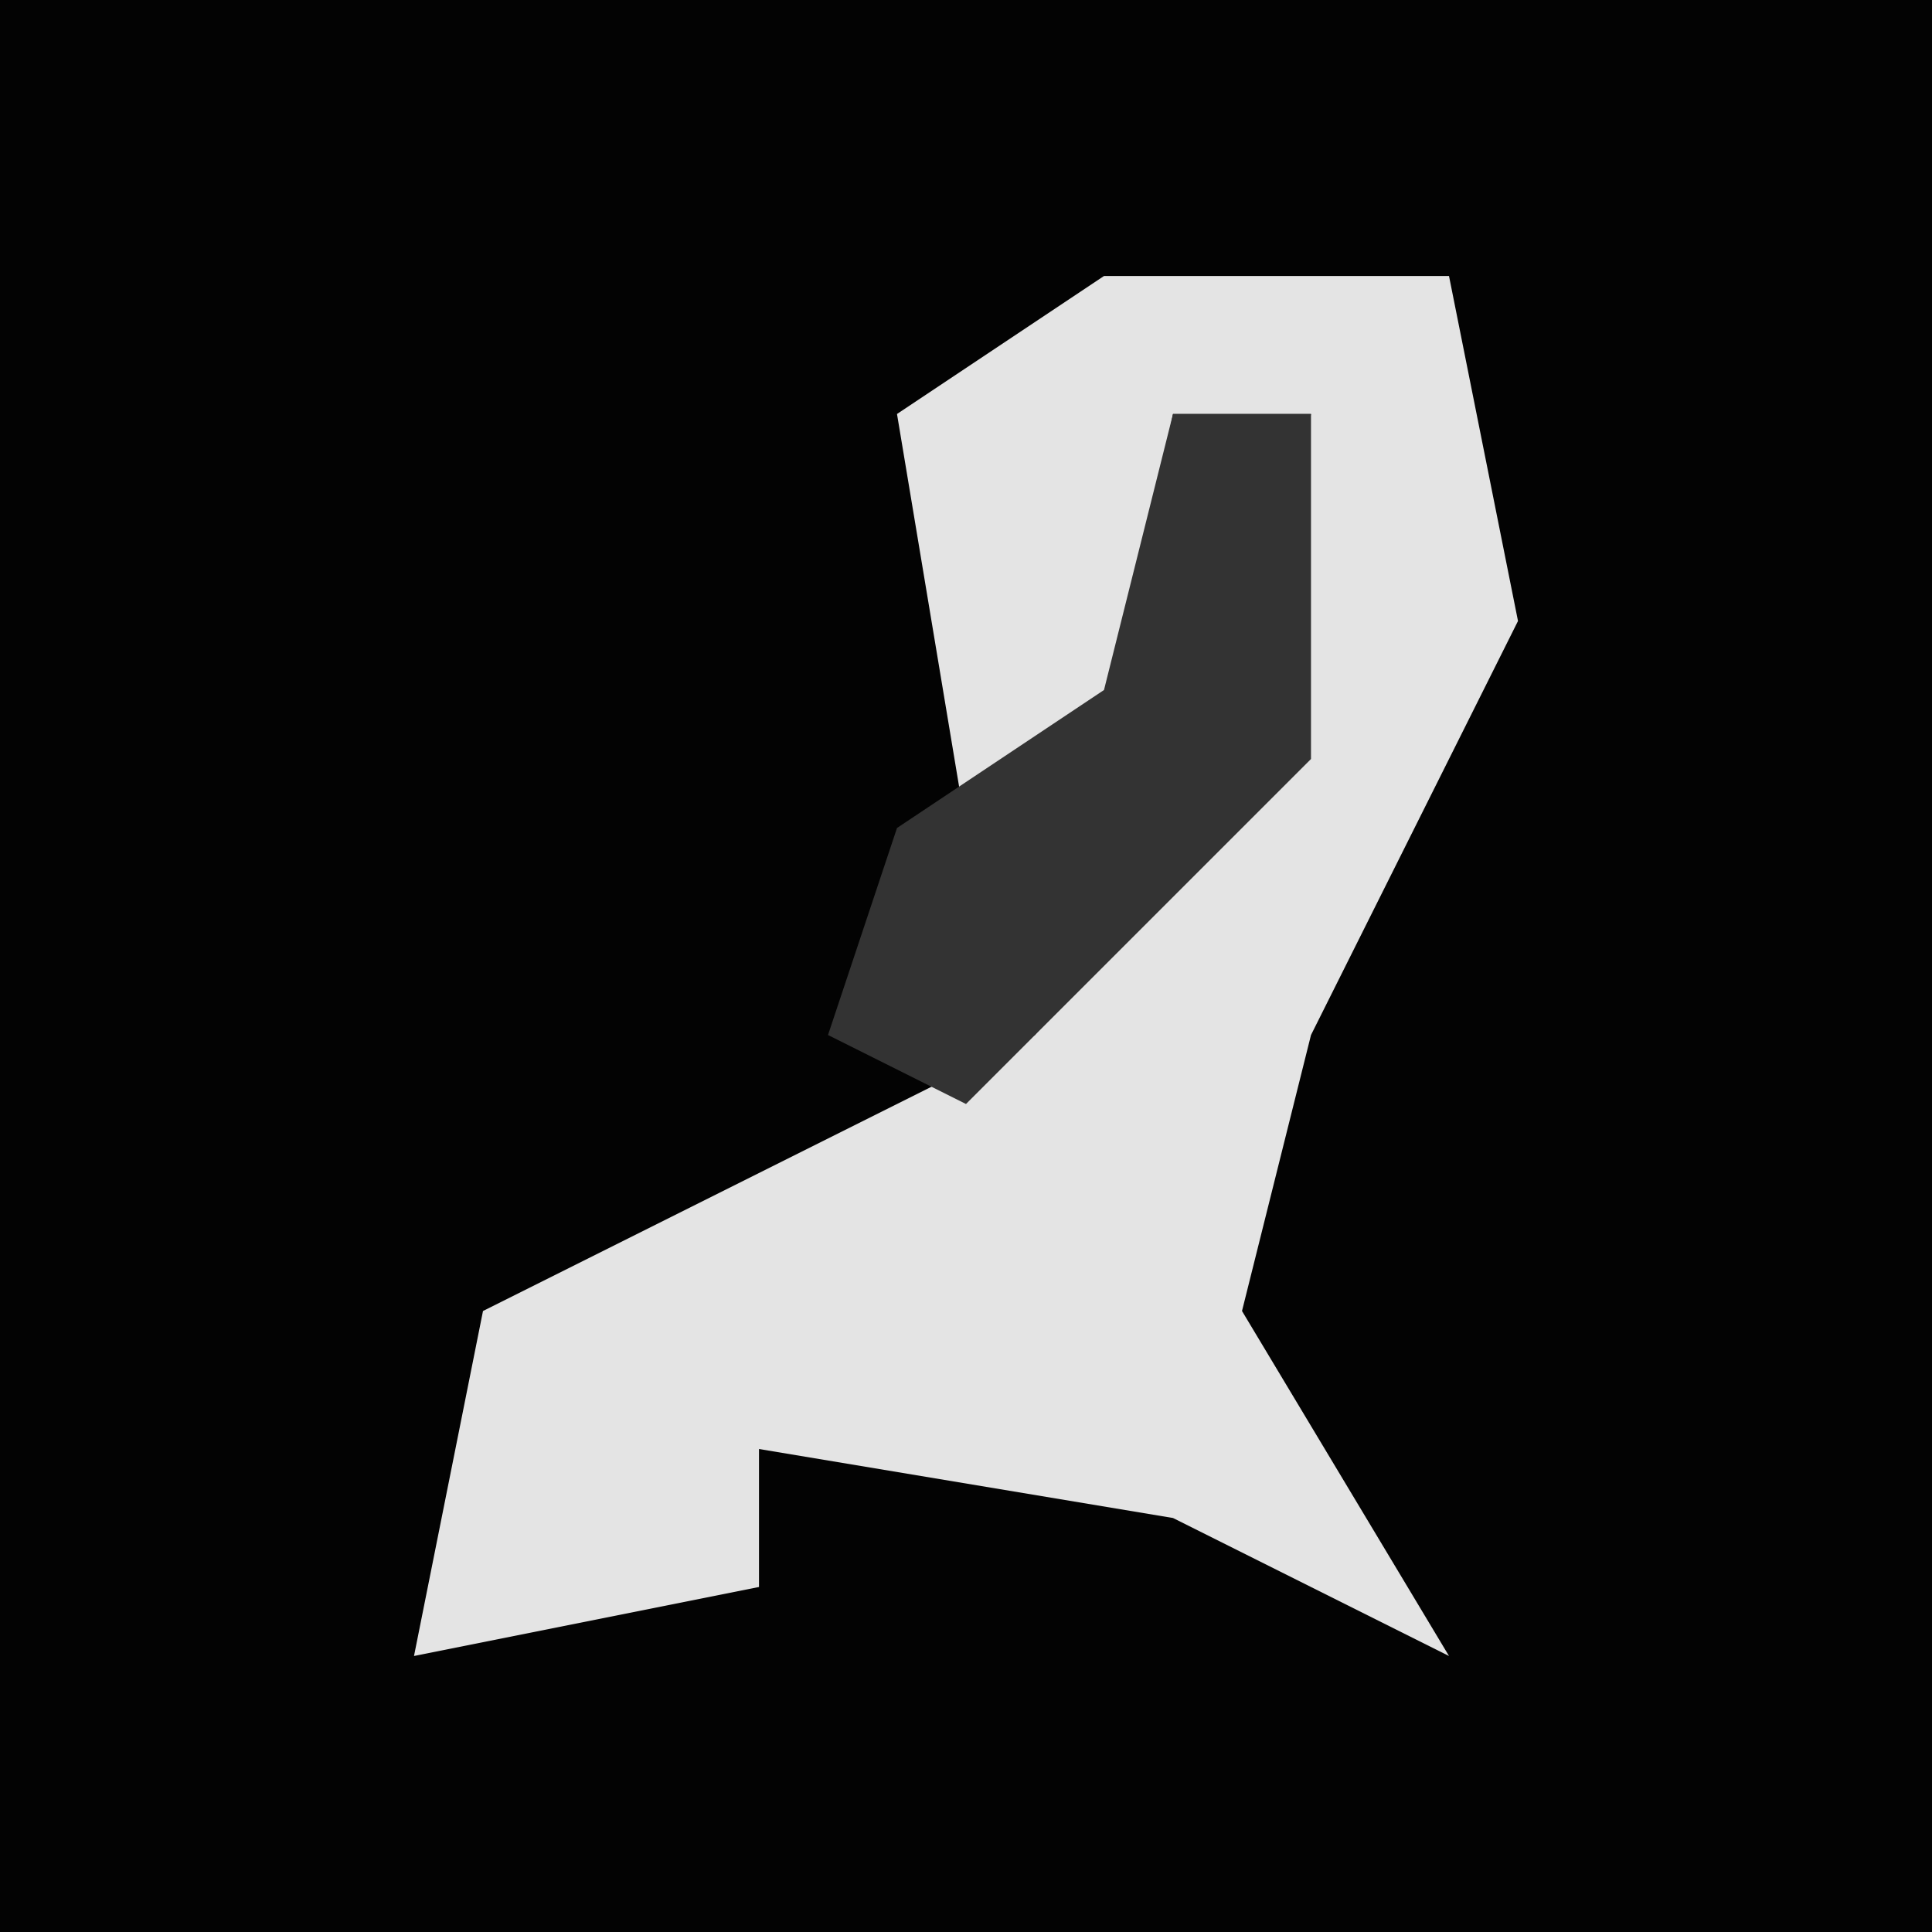 <?xml version="1.0" encoding="UTF-8"?>
<svg version="1.1" xmlns="http://www.w3.org/2000/svg" width="28" height="28">
<path d="M0,0 L28,0 L28,28 L0,28 Z " fill="#030303" transform="translate(0,0)"/>
<path d="M0,0 L5,0 L6,5 L3,11 L2,15 L5,20 L1,18 L-5,17 L-5,19 L-10,20 L-9,15 L-1,11 L2,7 L3,2 L1,2 L0,7 L-2,8 L-3,2 Z " fill="#E4E4E4" transform="translate(16,4)"/>
<path d="M0,0 L2,0 L2,5 L-3,10 L-5,9 L-4,6 L-1,4 Z " fill="#333333" transform="translate(17,6)"/>
</svg>
